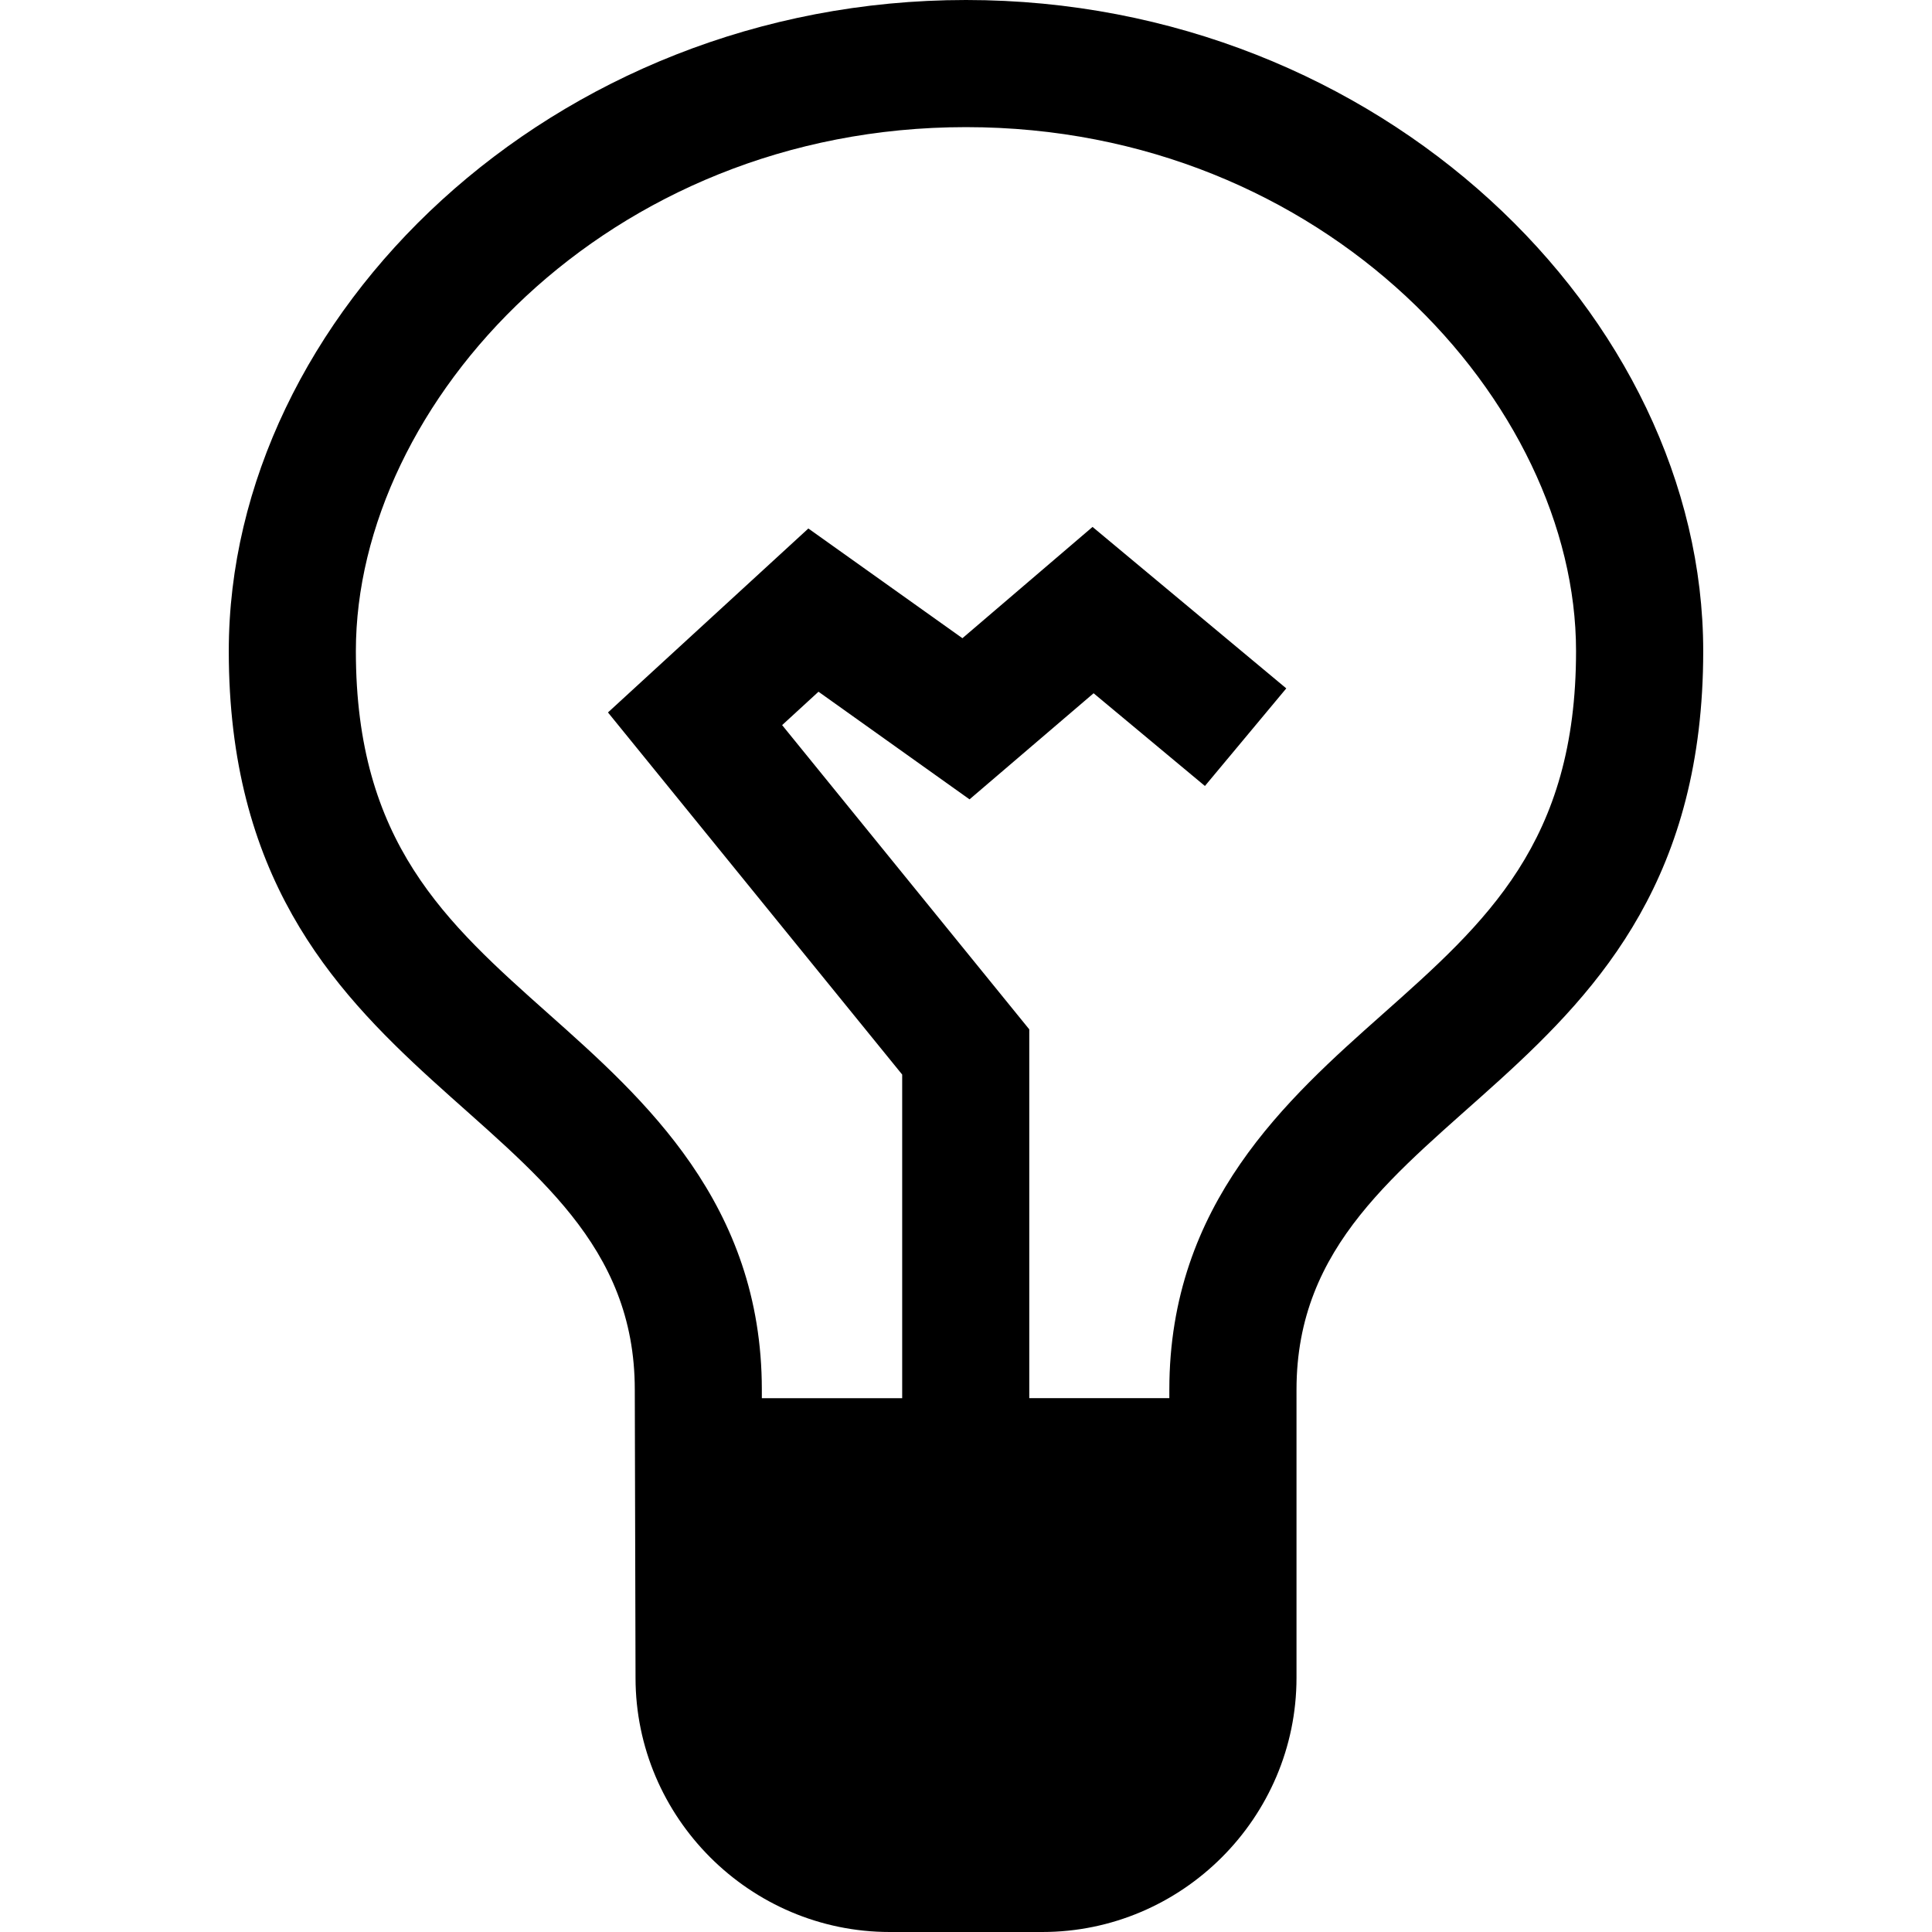<?xml version="1.0" encoding="iso-8859-1"?>
<!-- Generator: Adobe Illustrator 19.0.0, SVG Export Plug-In . SVG Version: 6.00 Build 0)  -->
<svg xmlns="http://www.w3.org/2000/svg" xmlns:xlink="http://www.w3.org/1999/xlink" version="1.1" id="Capa_1" x="0px" y="0px" viewBox="0 0 49.132 49.132" style="enable-background:new 0 0 49.132 49.132;" xml:space="preserve">
<g>
	<g>
		<path d="M24.566,0C14.02,0,5.818,8.043,5.818,16.557c0,11.394,10.325,11.422,10.325,18.783l0.019,7.327    c0,3.556,2.909,6.465,6.465,6.465h3.879c3.556,0,6.465-2.909,6.465-6.465V35.34c0-7.361,10.343-7.389,10.343-18.783    C43.313,8.043,35.111,0,24.566,0z M35.154,25.797c-2.413,2.144-5.417,4.811-5.417,9.543v0.216h-3.562v-9.379L19.89,18.44    l0.925-0.849l3.841,2.737l3.155-2.698l2.831,2.358l2.069-2.482L27.784,13.4l-3.309,2.83l-3.918-2.79l-5.096,4.678l7.482,9.209    v8.23h-3.569V35.34c0-4.73-2.998-7.398-5.406-9.541c-2.639-2.348-4.918-4.375-4.918-9.242c0-6.302,6.372-13.324,15.515-13.324    c9.144,0,15.515,7.022,15.515,13.324C40.081,21.421,37.798,23.449,35.154,25.797z"/>
	</g>
</g>
<g>
</g>
<g>
</g>
<g>
</g>
<g>
</g>
<g>
</g>
<g>
</g>
<g>
</g>
<g>
</g>
<g>
</g>
<g>
</g>
<g>
</g>
<g>
</g>
<g>
</g>
<g>
</g>
<g>
</g>
</svg>
